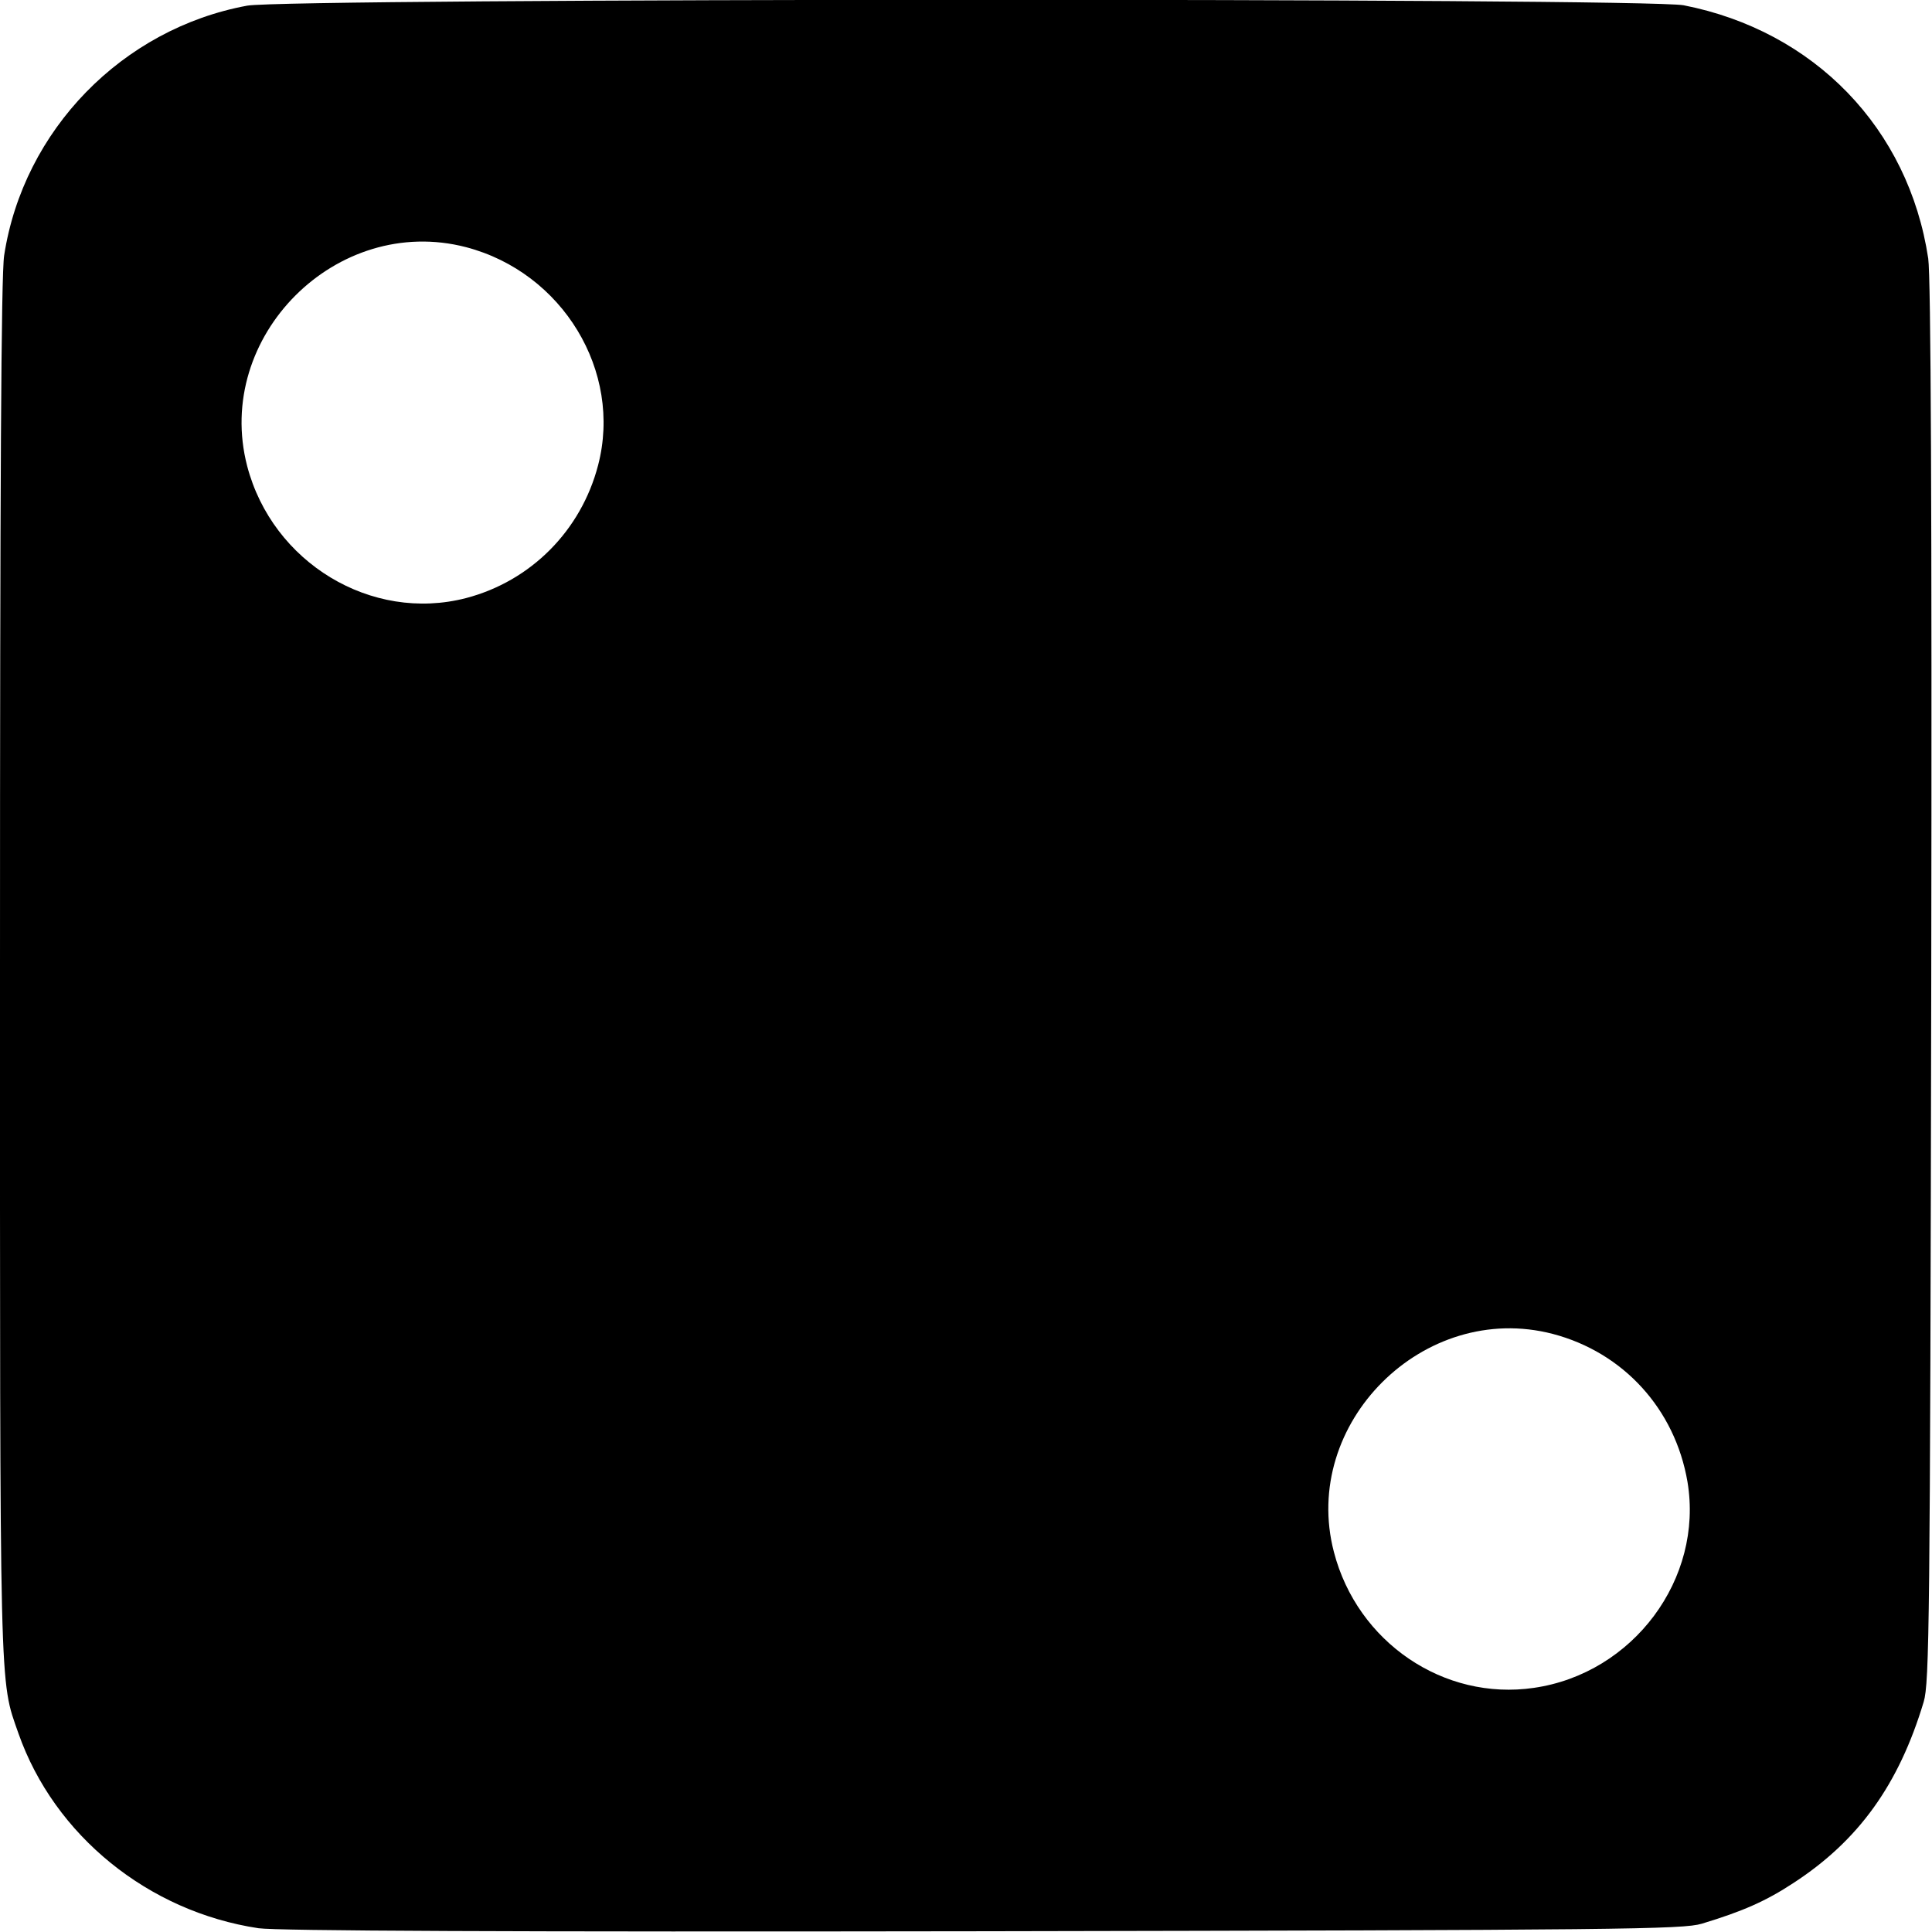 <?xml version="1.0" standalone="no"?>
<!DOCTYPE svg PUBLIC "-//W3C//DTD SVG 20010904//EN"
 "http://www.w3.org/TR/2001/REC-SVG-20010904/DTD/svg10.dtd">
<svg version="1.0" xmlns="http://www.w3.org/2000/svg"
 width="512pt" height="512pt" viewBox="0 0 512 512"
 preserveAspectRatio="xMidYMid meet">

<g transform="translate(0,512) scale(0.1,-0.1)"
fill="#000000" stroke="none">
<path d="M655 5105 c-331 -61 -593 -330 -644 -662 -8 -51 -11 -605 -11 -1892
0 -1952 -2 -1879 49 -2025 95 -270 344 -472 636 -516 48 -7 661 -10 1920 -8
1695 3 1855 5 1905 20 109 33 170 60 243 108 172 112 279 260 345 480 15 50
17 210 20 1905 2 1259 -1 1872 -8 1920 -52 345 -302 603 -648 671 -104 20
-3698 19 -3807 -1z m580 -640 c256 -67 415 -329 350 -578 -45 -173 -178 -307
-350 -352 -251 -65 -513 94 -580 350 -89 343 237 669 580 580z m2880 -2880
c187 -49 324 -199 357 -392 43 -257 -144 -508 -407 -546 -239 -35 -468 121
-530 360 -89 341 238 667 580 578z"/>
</g>
</svg>
